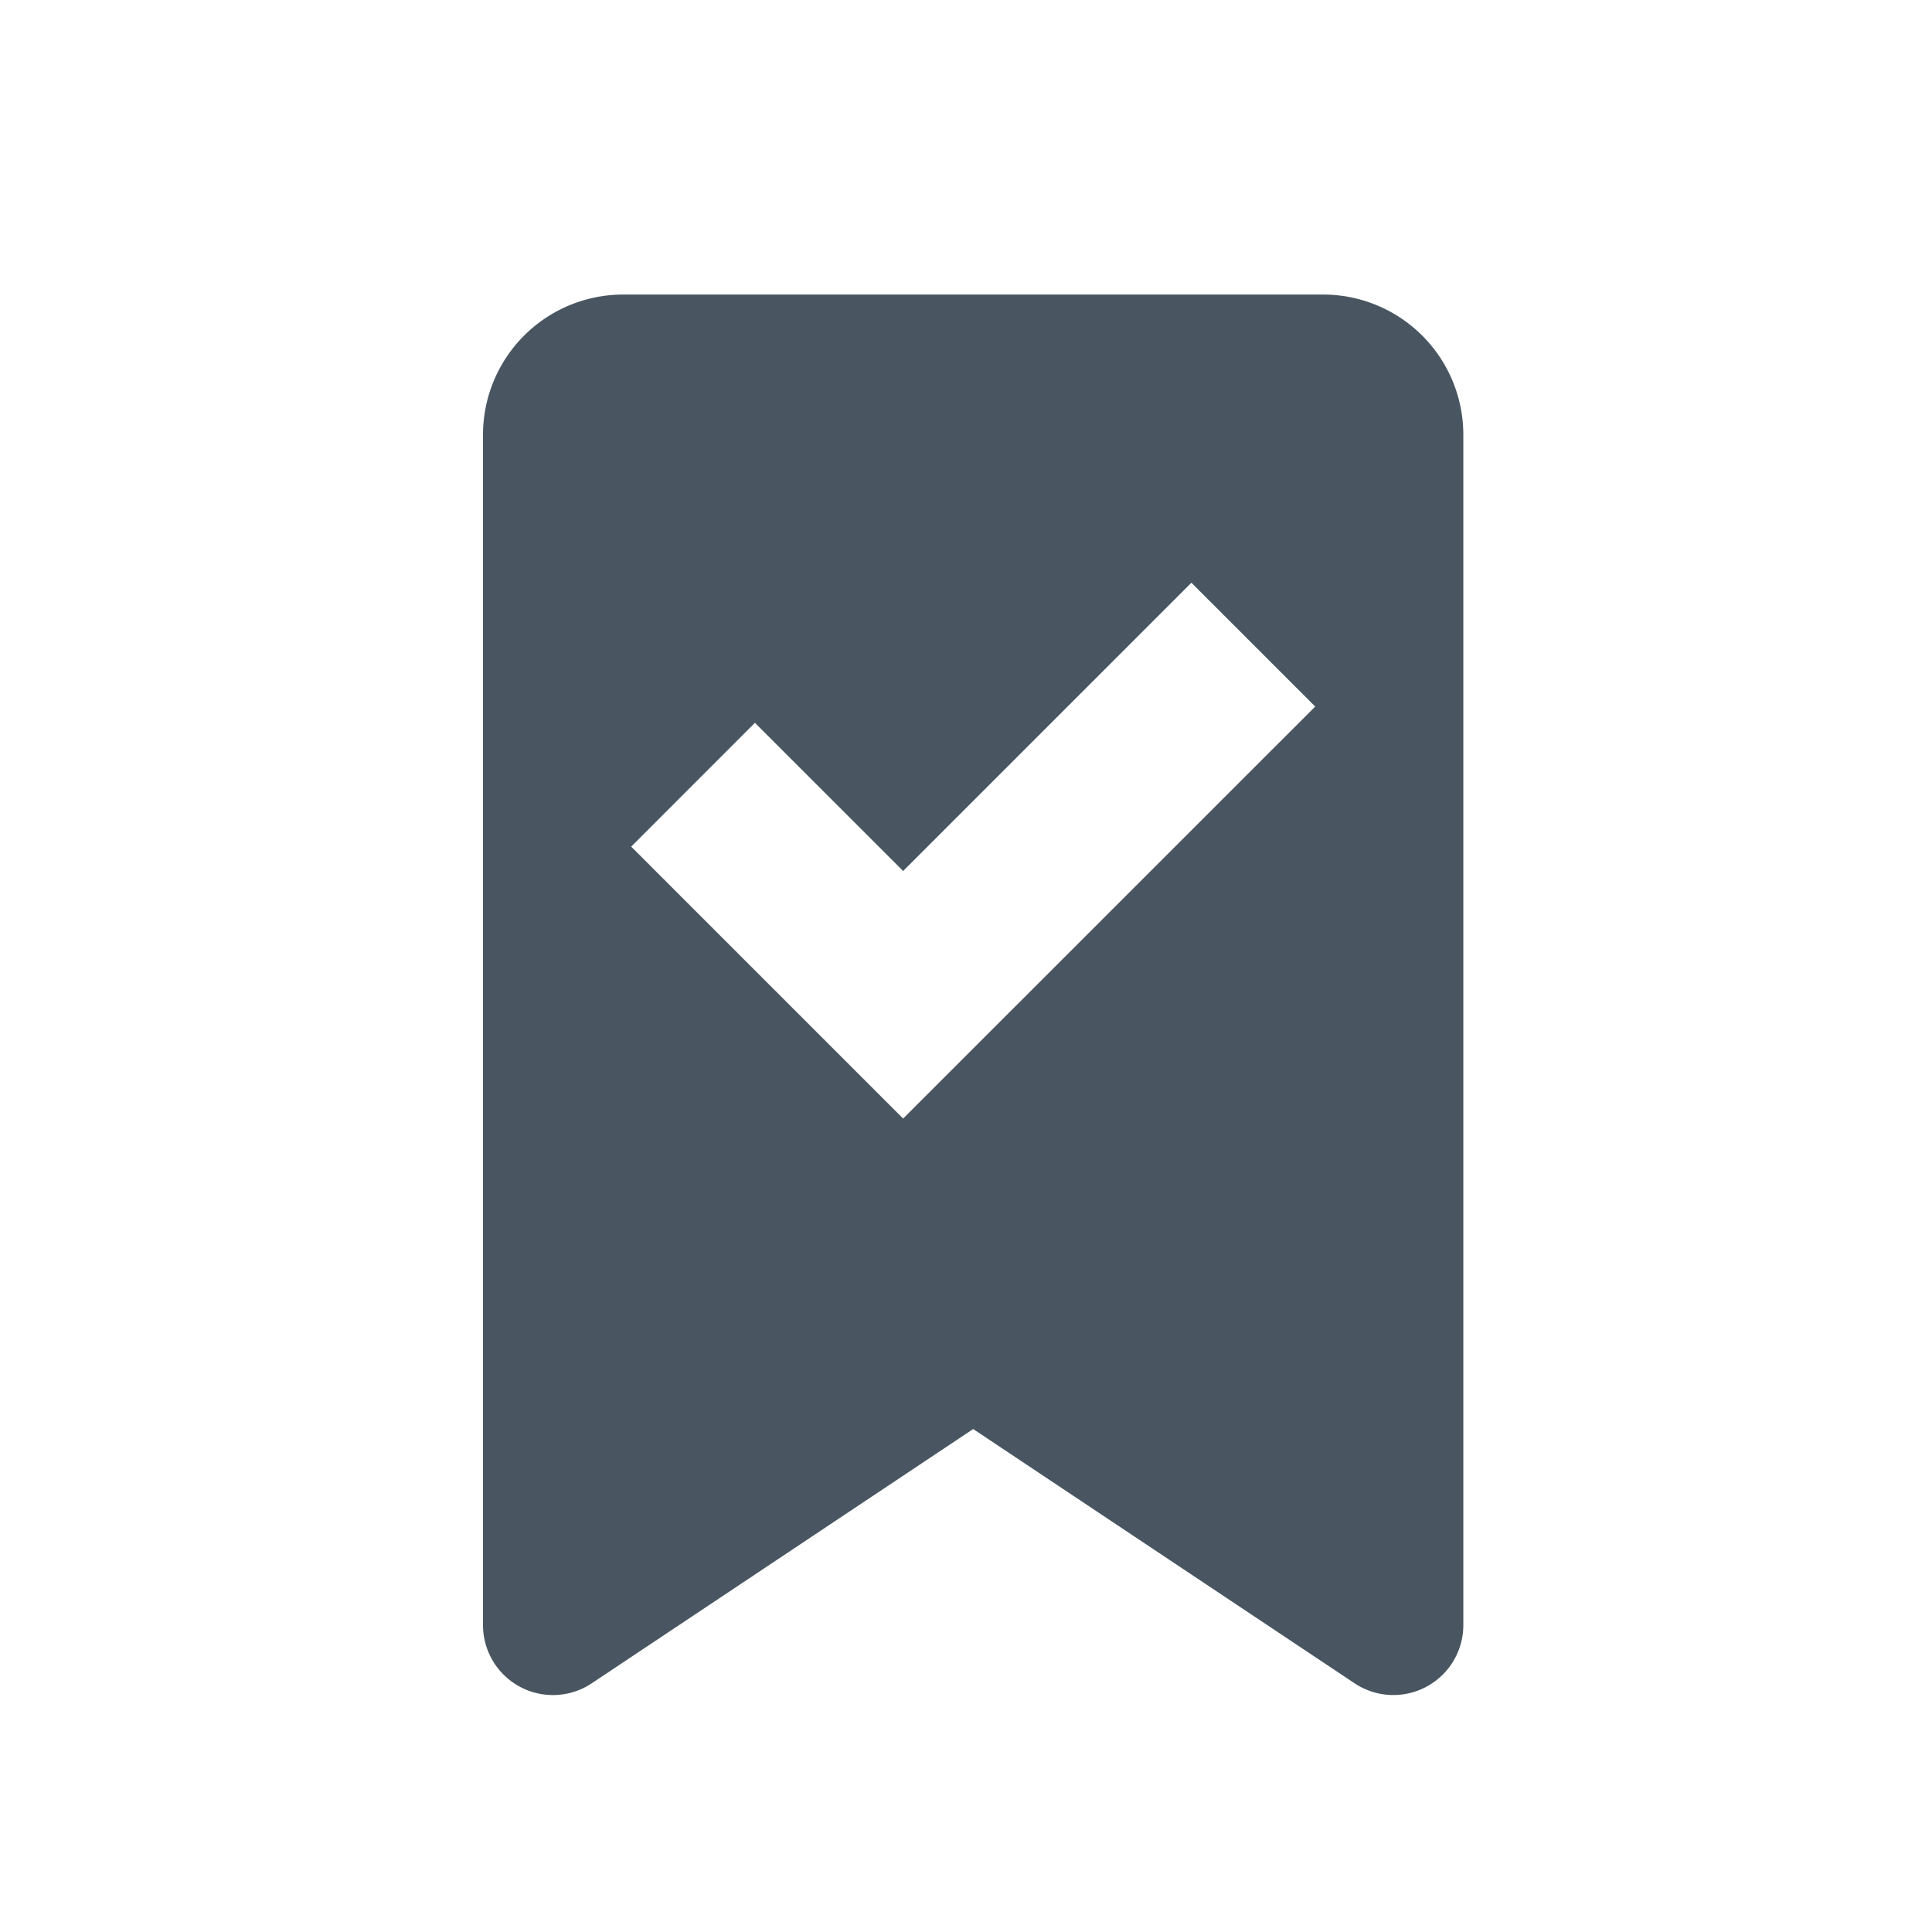 <svg xmlns="http://www.w3.org/2000/svg" xmlns:xlink="http://www.w3.org/1999/xlink" width="24" height="24" viewBox="0 0 24 24">
  <defs>
    <clipPath id="clip-path">
      <rect id="Rectangle_1771" data-name="Rectangle 1771" width="24" height="24" transform="translate(-1585 -5569)" fill="#495662" stroke="#707070" stroke-width="1"/>
    </clipPath>
  </defs>
  <g id="Mask_Group_193" data-name="Mask Group 193" transform="translate(1585 5569)" clip-path="url(#clip-path)">
    <g id="rewards-banner-check" transform="translate(-1585 -5569)">
      <g id="Frames-24px">
        <rect id="Rectangle_1770" data-name="Rectangle 1770" width="24" height="24" fill="none"/>
      </g>
      <g id="Solid" transform="translate(0 1.659)">
        <path id="Path_1984" data-name="Path 1984" d="M16.438,2H7.74A1.742,1.742,0,0,0,6,3.74V18.527a.869.869,0,0,0,1.352.724l4.737-3.158,4.736,3.157a.869.869,0,0,0,1.353-.723V3.74A1.742,1.742,0,0,0,16.438,2ZM11.219,12.236,7.841,8.858,9.378,7.32l1.841,1.841L14.8,5.58l1.538,1.538Z" fill="#495662"/>
      </g>
    </g>
  </g>
</svg>
